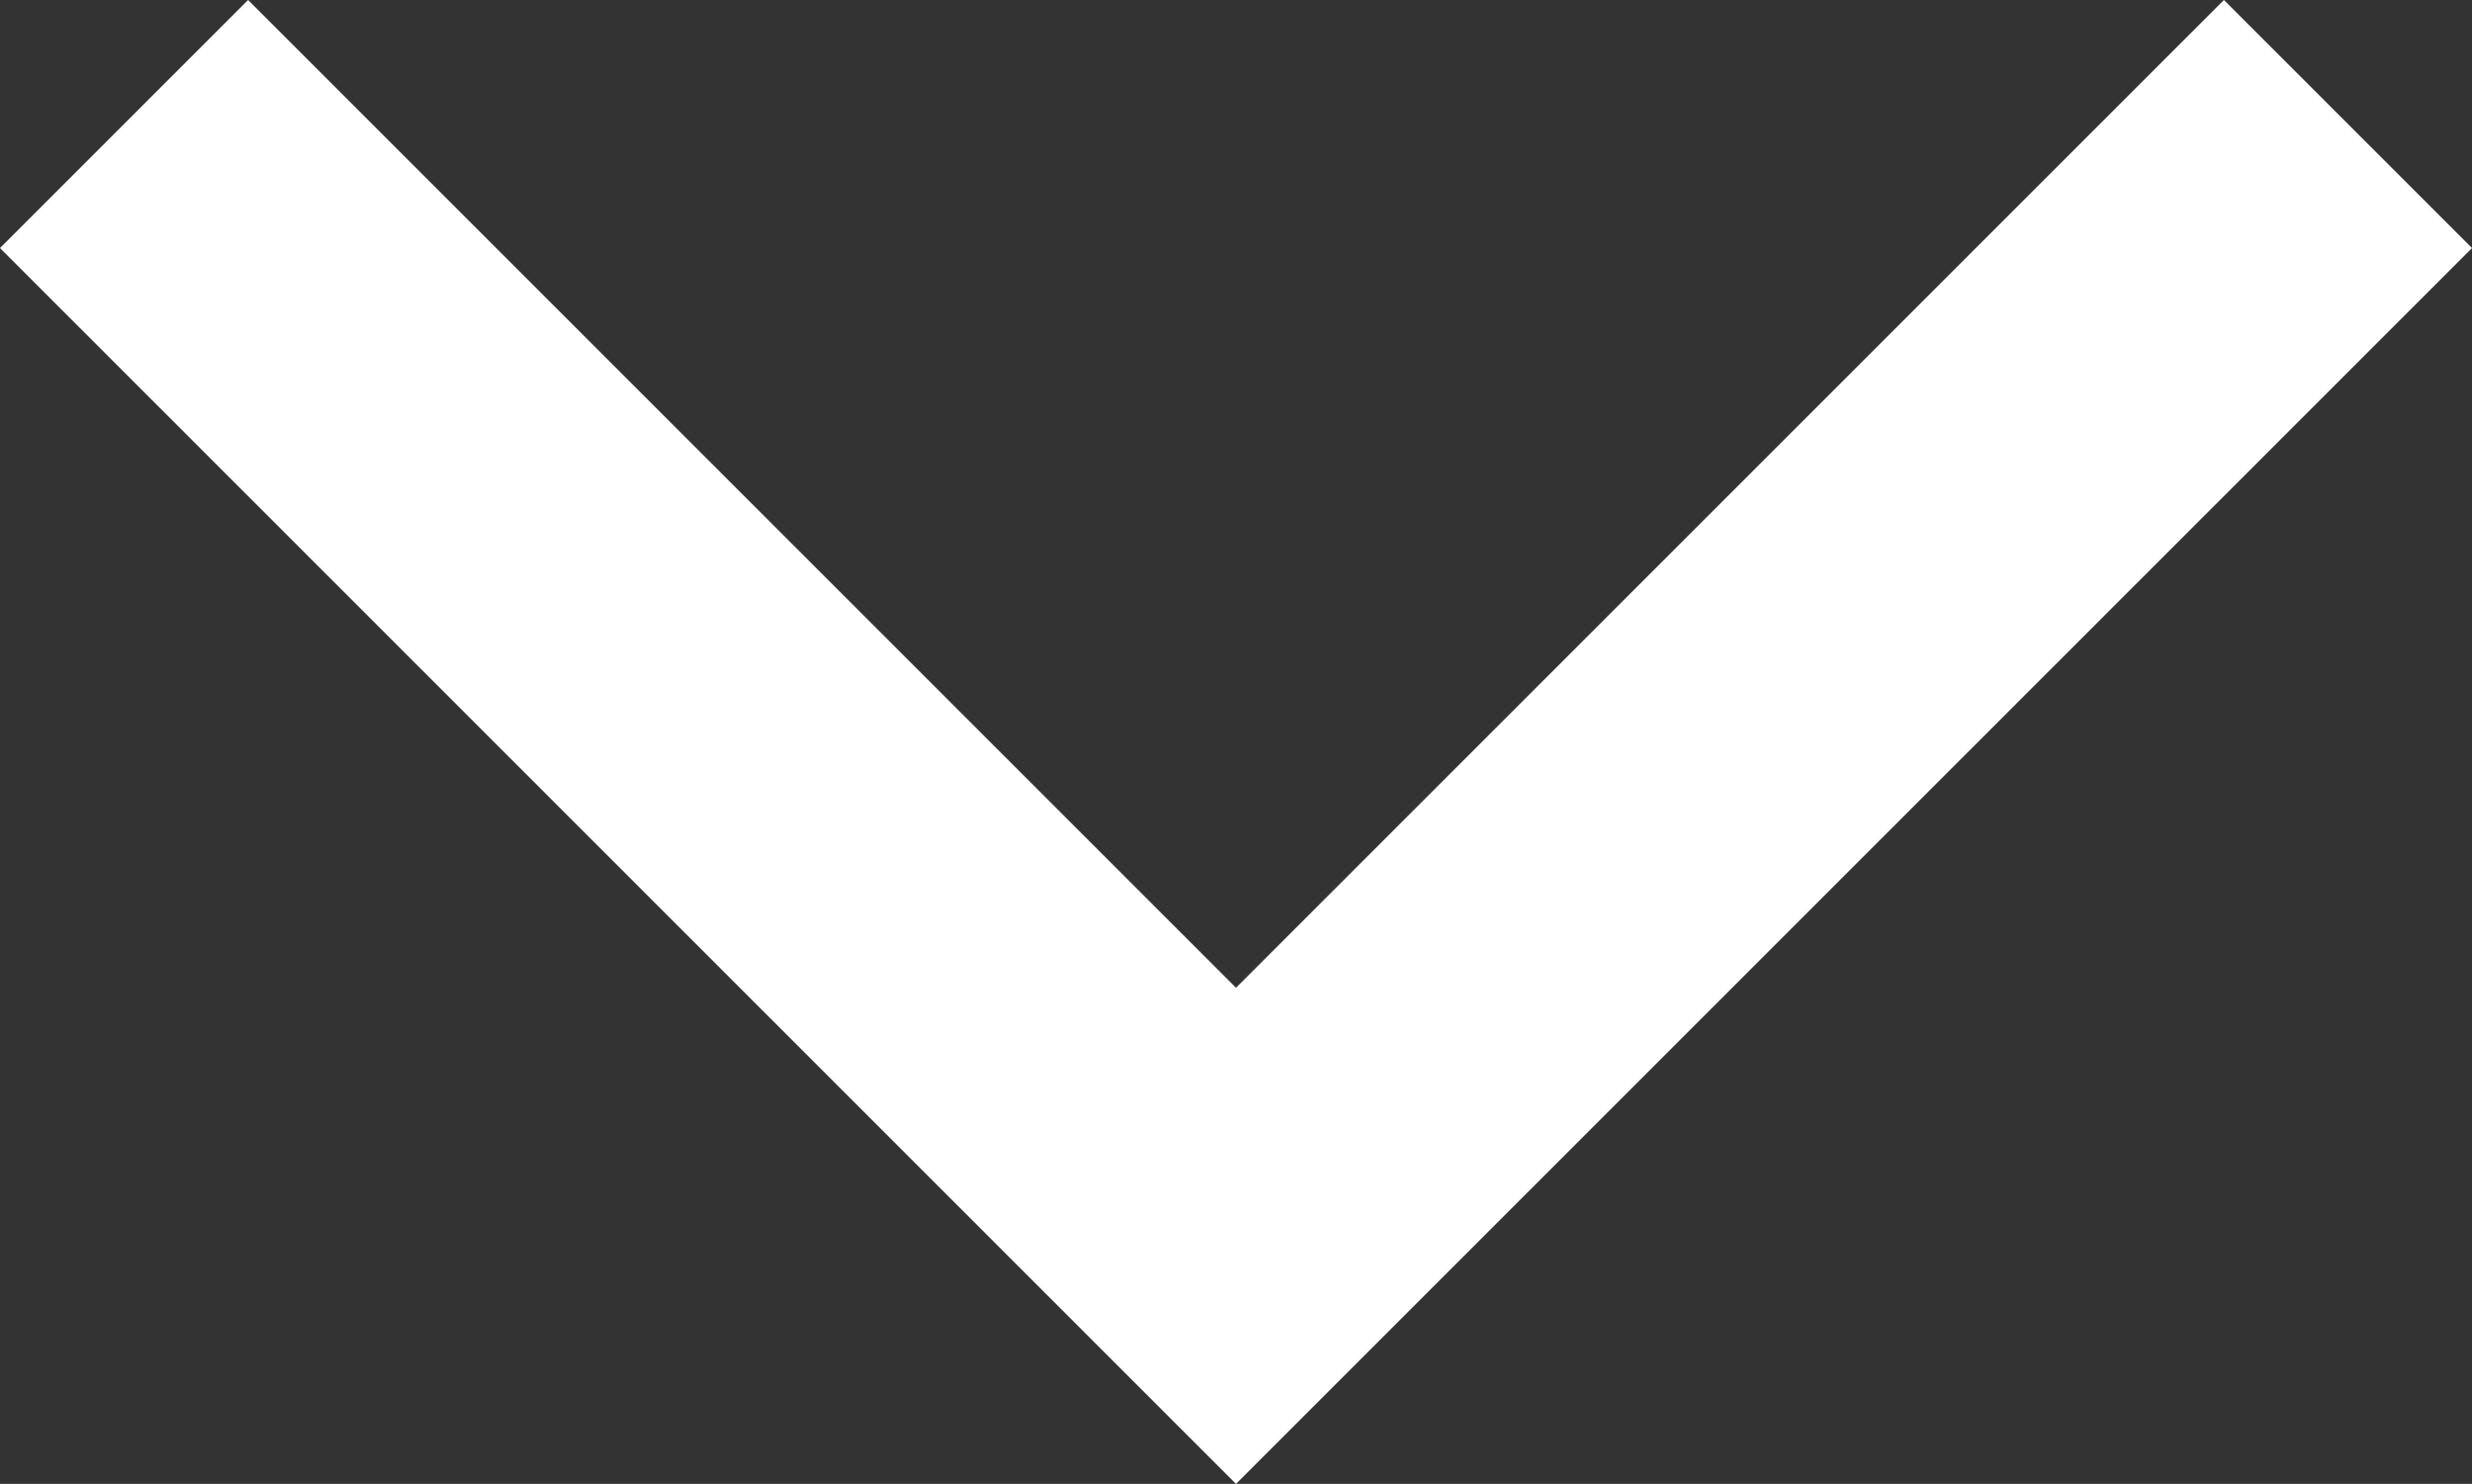 <svg xmlns="http://www.w3.org/2000/svg" width="14.09" height="8.459" viewBox="0 0 14.09 8.459"><rect x="0" y="0" width="14.09" height="8.459" fill="#333333" stroke="none"/><defs><style>.a{fill:none;stroke:#fff;stroke-width:2px;}</style></defs><path class="a" d="M276.945,1119l6.338,6.338-6.338,6.338" transform="translate(1132.383 -276.238) rotate(90)"/></svg>
